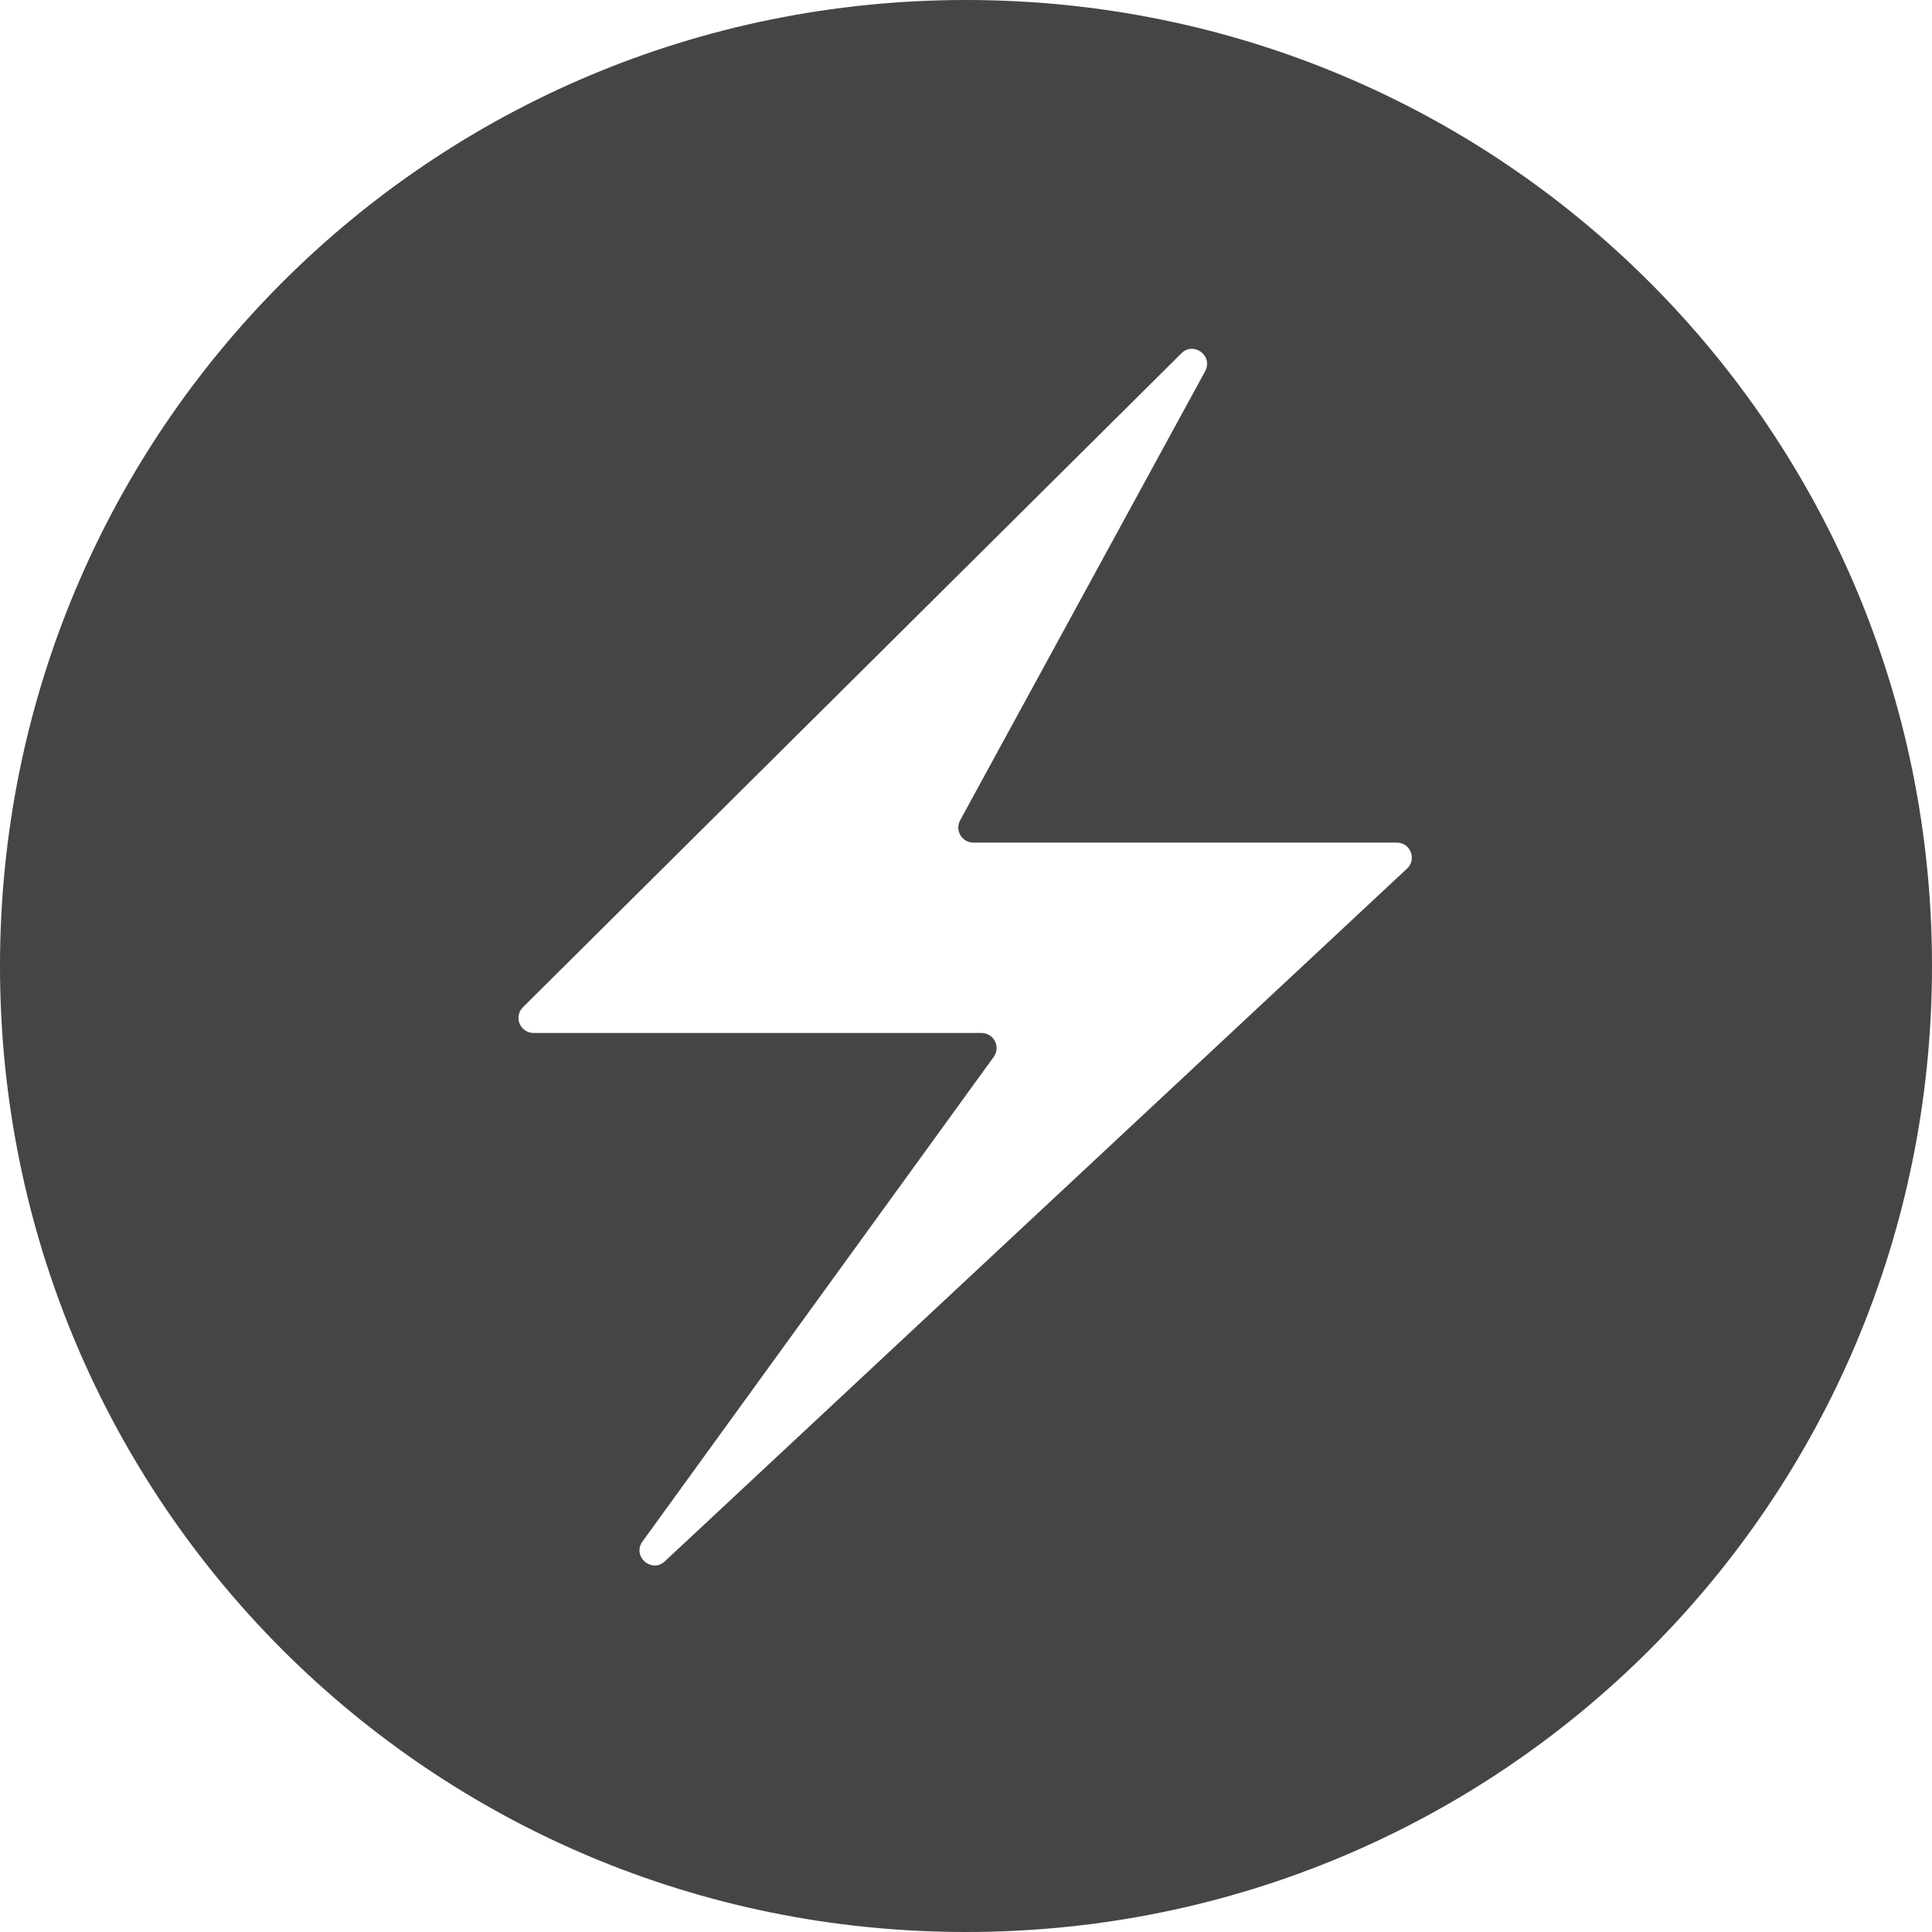 <svg width="64" height="64" viewBox="0 0 64 64" fill="none" xmlns="http://www.w3.org/2000/svg">
<g clip-path="url(#clip0_68_174)">
<path d="M32 0C14.272 0 0 14.272 0 32C0 49.728 14.272 64 32 64C49.728 64 64 49.728 64 32C64 14.272 49.728 0 32 0ZM39.467 11.555C39.813 11.544 40.128 11.917 39.923 12.296L31.805 27.176C31.764 27.252 31.744 27.337 31.745 27.423C31.747 27.51 31.771 27.594 31.815 27.668C31.859 27.742 31.922 27.804 31.997 27.846C32.072 27.889 32.156 27.912 32.243 27.912H46.269C46.723 27.912 46.941 28.464 46.611 28.773L22.024 51.72C21.584 52.131 20.931 51.552 21.283 51.064L32.92 35.008C32.973 34.934 33.005 34.846 33.012 34.755C33.019 34.664 33.001 34.572 32.959 34.491C32.917 34.409 32.854 34.341 32.776 34.293C32.698 34.245 32.609 34.219 32.517 34.219H17.672C17.573 34.218 17.477 34.189 17.395 34.134C17.313 34.079 17.249 34 17.212 33.909C17.174 33.818 17.165 33.717 17.185 33.62C17.204 33.523 17.252 33.435 17.323 33.365L39.136 11.704C39.223 11.613 39.34 11.559 39.467 11.555Z" fill="#464444"/>
</g>
<defs>
<clipPath id="clip0_68_174">
<rect width="64" height="64" fill="white"/>
</clipPath>
</defs>
</svg>
